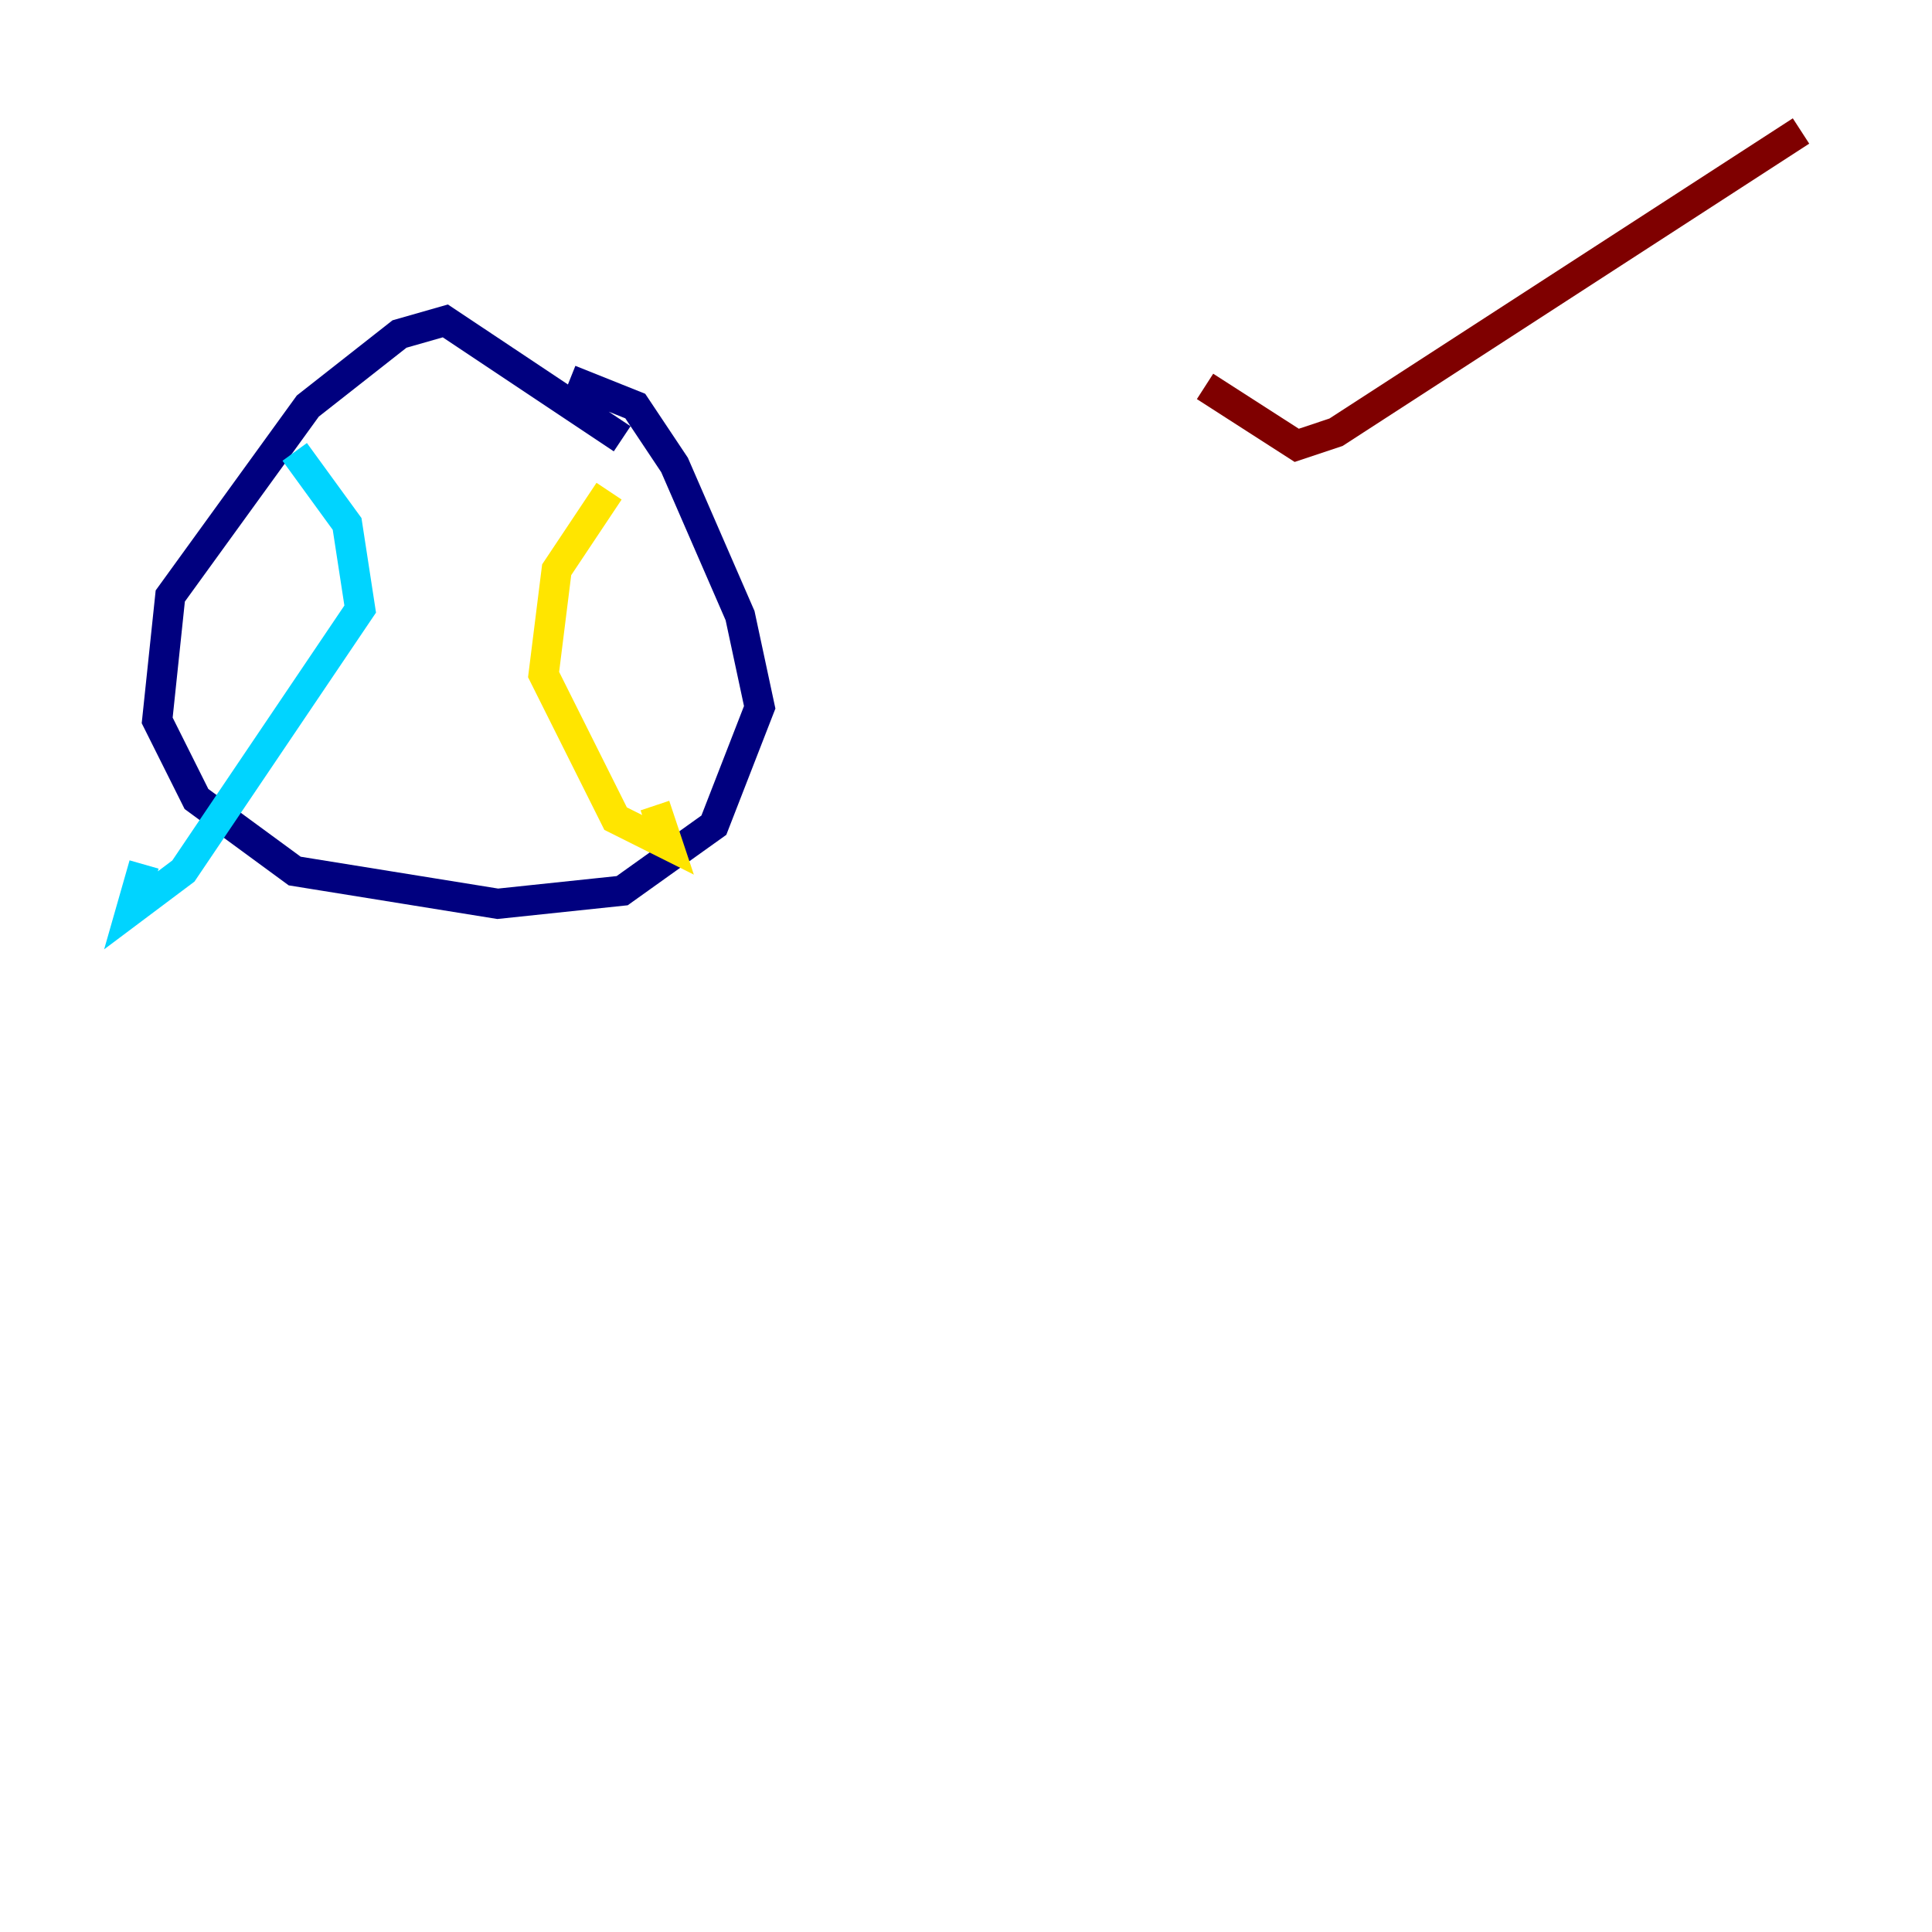 <?xml version="1.0" encoding="utf-8" ?>
<svg baseProfile="tiny" height="128" version="1.2" viewBox="0,0,128,128" width="128" xmlns="http://www.w3.org/2000/svg" xmlns:ev="http://www.w3.org/2001/xml-events" xmlns:xlink="http://www.w3.org/1999/xlink"><defs /><polyline fill="none" points="41.22,29.071 29.505,21.261 26.468,22.129 20.393,26.902 11.281,39.485 10.414,47.729 13.017,52.936 19.525,57.709 32.976,59.878 41.22,59.01 47.295,54.671 50.332,46.861 49.031,40.786 44.691,30.807 42.088,26.902 37.749,25.166" stroke="#00007f" stroke-width="2" /><polyline fill="none" points="19.525,29.939 22.997,34.712 23.864,40.352 12.149,57.709 8.678,60.312 9.546,57.275" stroke="#00d4ff" stroke-width="2" /><polyline fill="none" points="40.352,32.542 36.881,37.749 36.014,44.691 40.786,54.237 44.258,55.973 43.39,53.37" stroke="#ffe500" stroke-width="2" /><polyline fill="none" points="79.837,25.6 85.912,29.505 88.515,28.637 119.322,8.678" stroke="#7f0000" stroke-width="2" /></svg>